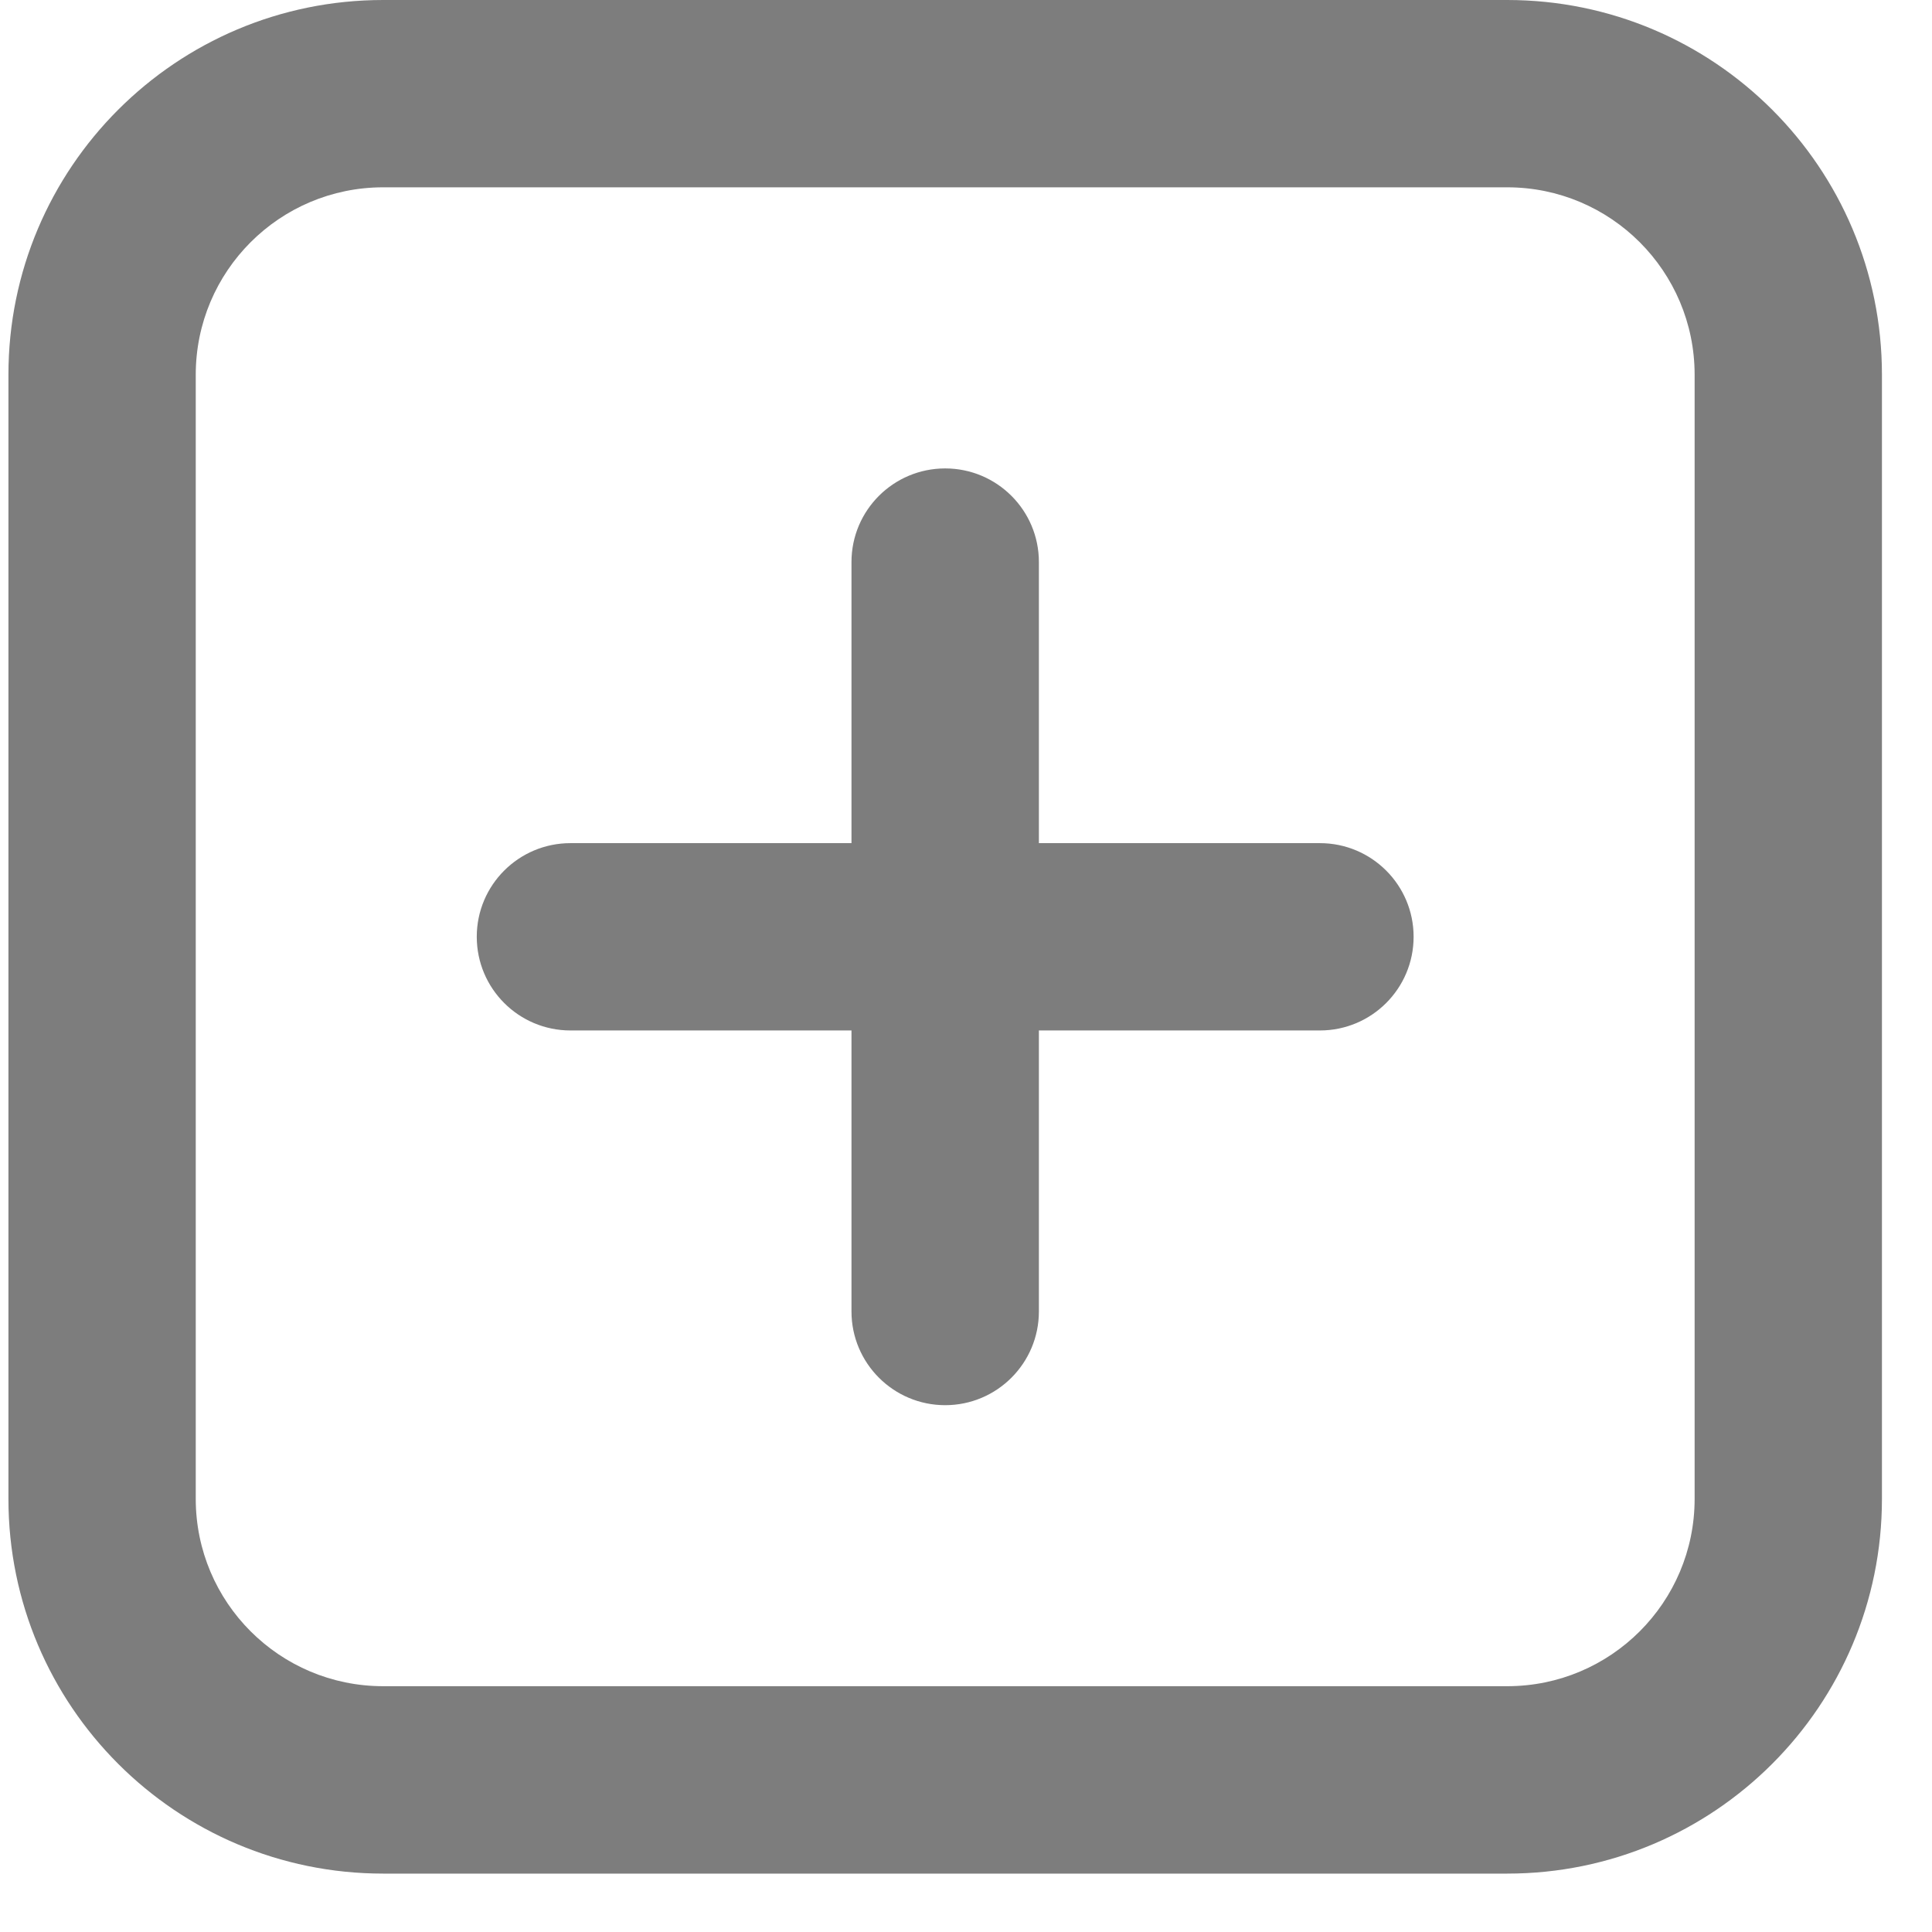 <svg width="22" height="22" viewBox="0 0 22 22" fill="none" xmlns="http://www.w3.org/2000/svg">
  <path d="M10.763 16.001C10.174 16.001 9.696 15.523 9.696 14.934V11.734H6.496C5.907 11.734 5.429 11.257 5.429 10.667C5.429 10.078 5.907 9.601 6.496 9.601H9.696V6.4C9.696 5.811 10.174 5.334 10.763 5.334C11.352 5.334 11.83 5.811 11.83 6.4V9.601L15.03 9.601C15.619 9.601 16.097 10.078 16.097 10.667C16.097 11.257 15.619 11.734 15.03 11.734L11.83 11.734V14.934C11.83 15.523 11.352 16.001 10.763 16.001Z" fill="#7D7D7D" />
  <path fill-rule="evenodd" clip-rule="evenodd" d="M4.363 0C2.006 0 0.096 1.91 0.096 4.267V17.068C0.096 19.424 2.006 21.335 4.363 21.335H17.163C19.52 21.335 21.43 19.424 21.43 17.068V4.267C21.43 1.91 19.52 0 17.163 0H4.363ZM2.229 4.267C2.229 3.089 3.184 2.133 4.363 2.133H17.163C18.342 2.133 19.297 3.089 19.297 4.267V17.068C19.297 18.246 18.342 19.201 17.163 19.201H4.363C3.184 19.201 2.229 18.246 2.229 17.068V4.267Z" fill="#7D7D7D" />
</svg>